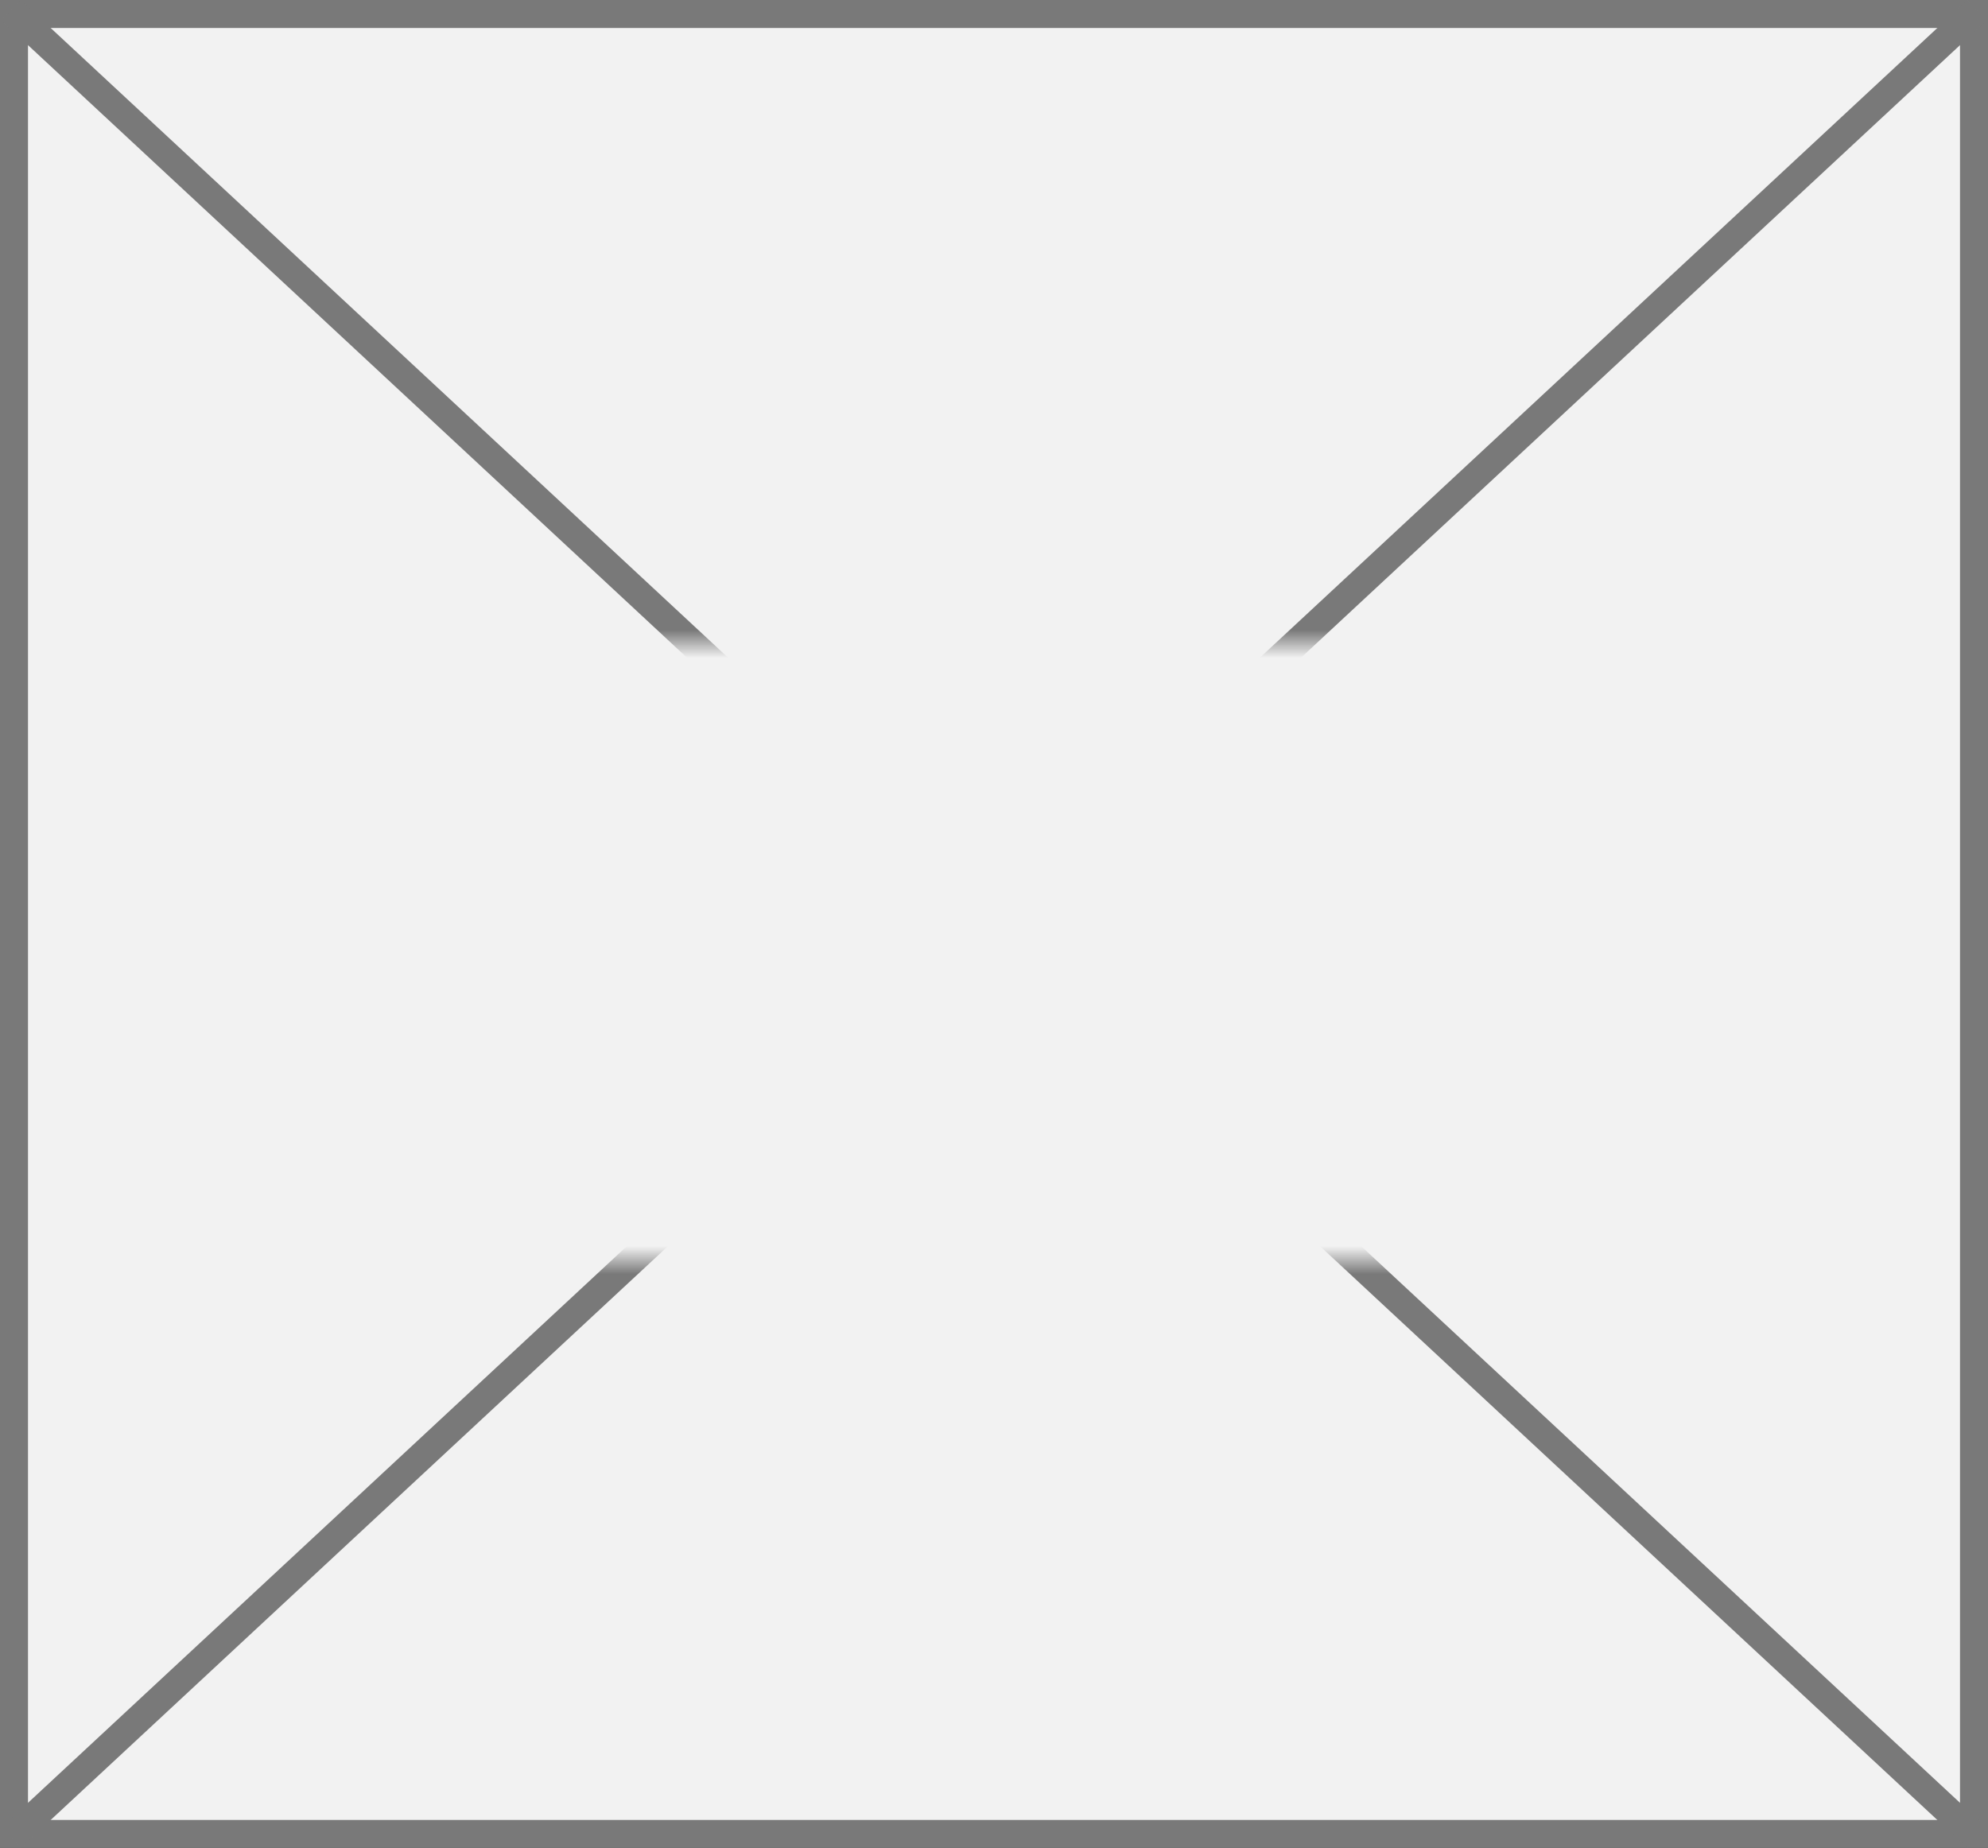 ﻿<?xml version="1.0" encoding="utf-8"?>
<svg version="1.1" xmlns:xlink="http://www.w3.org/1999/xlink" width="71px" height="66px" xmlns="http://www.w3.org/2000/svg">
  <rect width="100%" height="100%" fill="#333333" stroke="none"/>
  <defs>
    <mask fill="white" id="clip184">
      <path d="M 1309 118  L 1362 118  L 1362 140  L 1309 140  Z M 1299 95  L 1370 95  L 1370 161  L 1299 161  Z " fill-rule="evenodd" />
    </mask>
  </defs>
  <g transform="matrix(1 0 0 1 -1299 -95 )">
    <path d="M 1299.5 95.5  L 1369.5 95.5  L 1369.5 160.5  L 1299.5 160.5  L 1299.5 95.5  Z " fill-rule="nonzero" fill="#f2f2f2" stroke="none" />
    <path d="M 1299.5 95.5  L 1369.5 95.5  L 1369.5 160.5  L 1299.5 160.5  L 1299.5 95.5  Z " stroke-width="1" stroke="#797979" fill="none" />
    <path d="M 1299.394 95.366  L 1369.606 160.634  M 1369.606 95.366  L 1299.394 160.634  " stroke-width="1" stroke="#797979" fill="none" mask="url(#clip184)" />
  </g>
</svg>